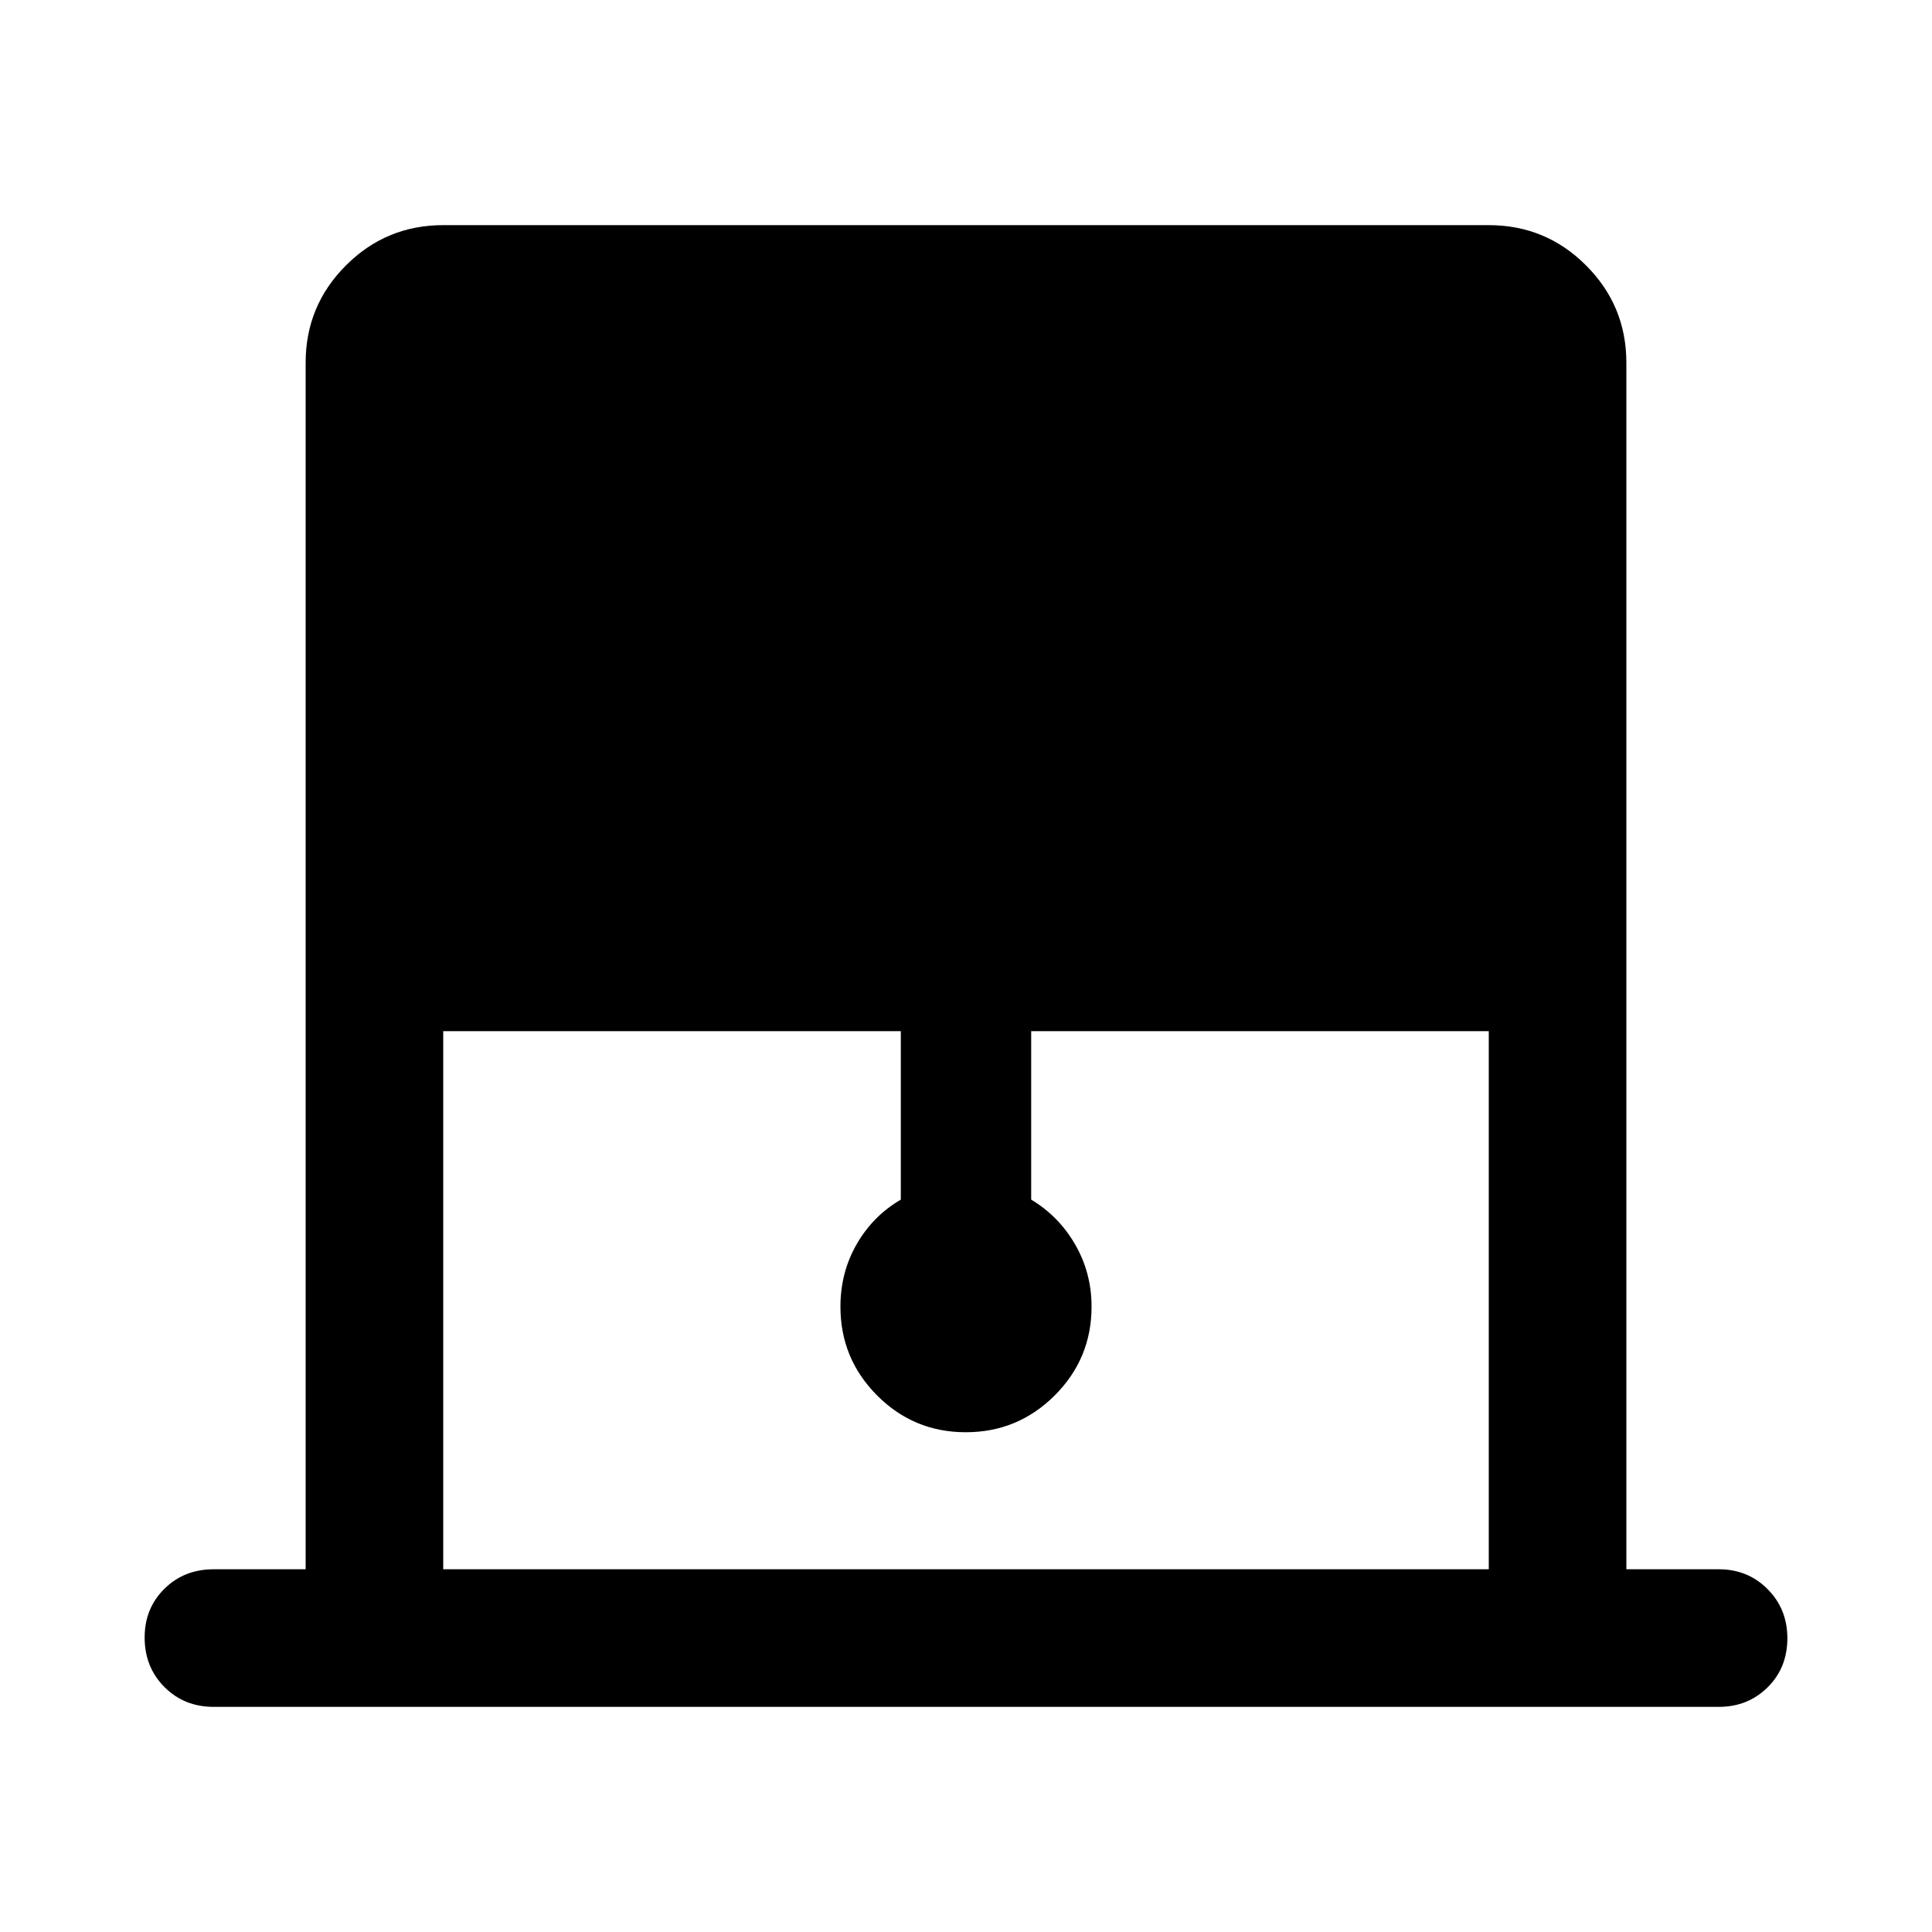 <svg xmlns="http://www.w3.org/2000/svg" width="48" height="48" viewBox="0 -960 960 960"><path d="M151.87-180.24v-599.52q0-28.34 20.02-48.35 20.01-20.02 48.35-20.02h519.52q28.34 0 48.35 20.02 20.02 20.01 20.02 48.35v599.52h45.94q14.42 0 24.24 9.87 9.82 9.87 9.82 24.37 0 14.74-9.82 24.43-9.82 9.7-24.24 9.7h-747.9q-14.66 0-24.48-9.87t-9.82-24.61q0-14.5 9.82-24.19 9.82-9.7 24.48-9.7h45.7Zm68.37 0h519.52v-267.37H512.39v83.7q13.76 8.24 21.88 22.34 8.12 14.11 8.12 30.85 0 25.82-18.32 44.11-18.32 18.28-44.17 18.28-25.86 0-44.07-18.28-18.22-18.29-18.22-44.11 0-17.09 8.12-31.14t21.88-22.05v-83.7H220.24v267.37Z"/></svg>